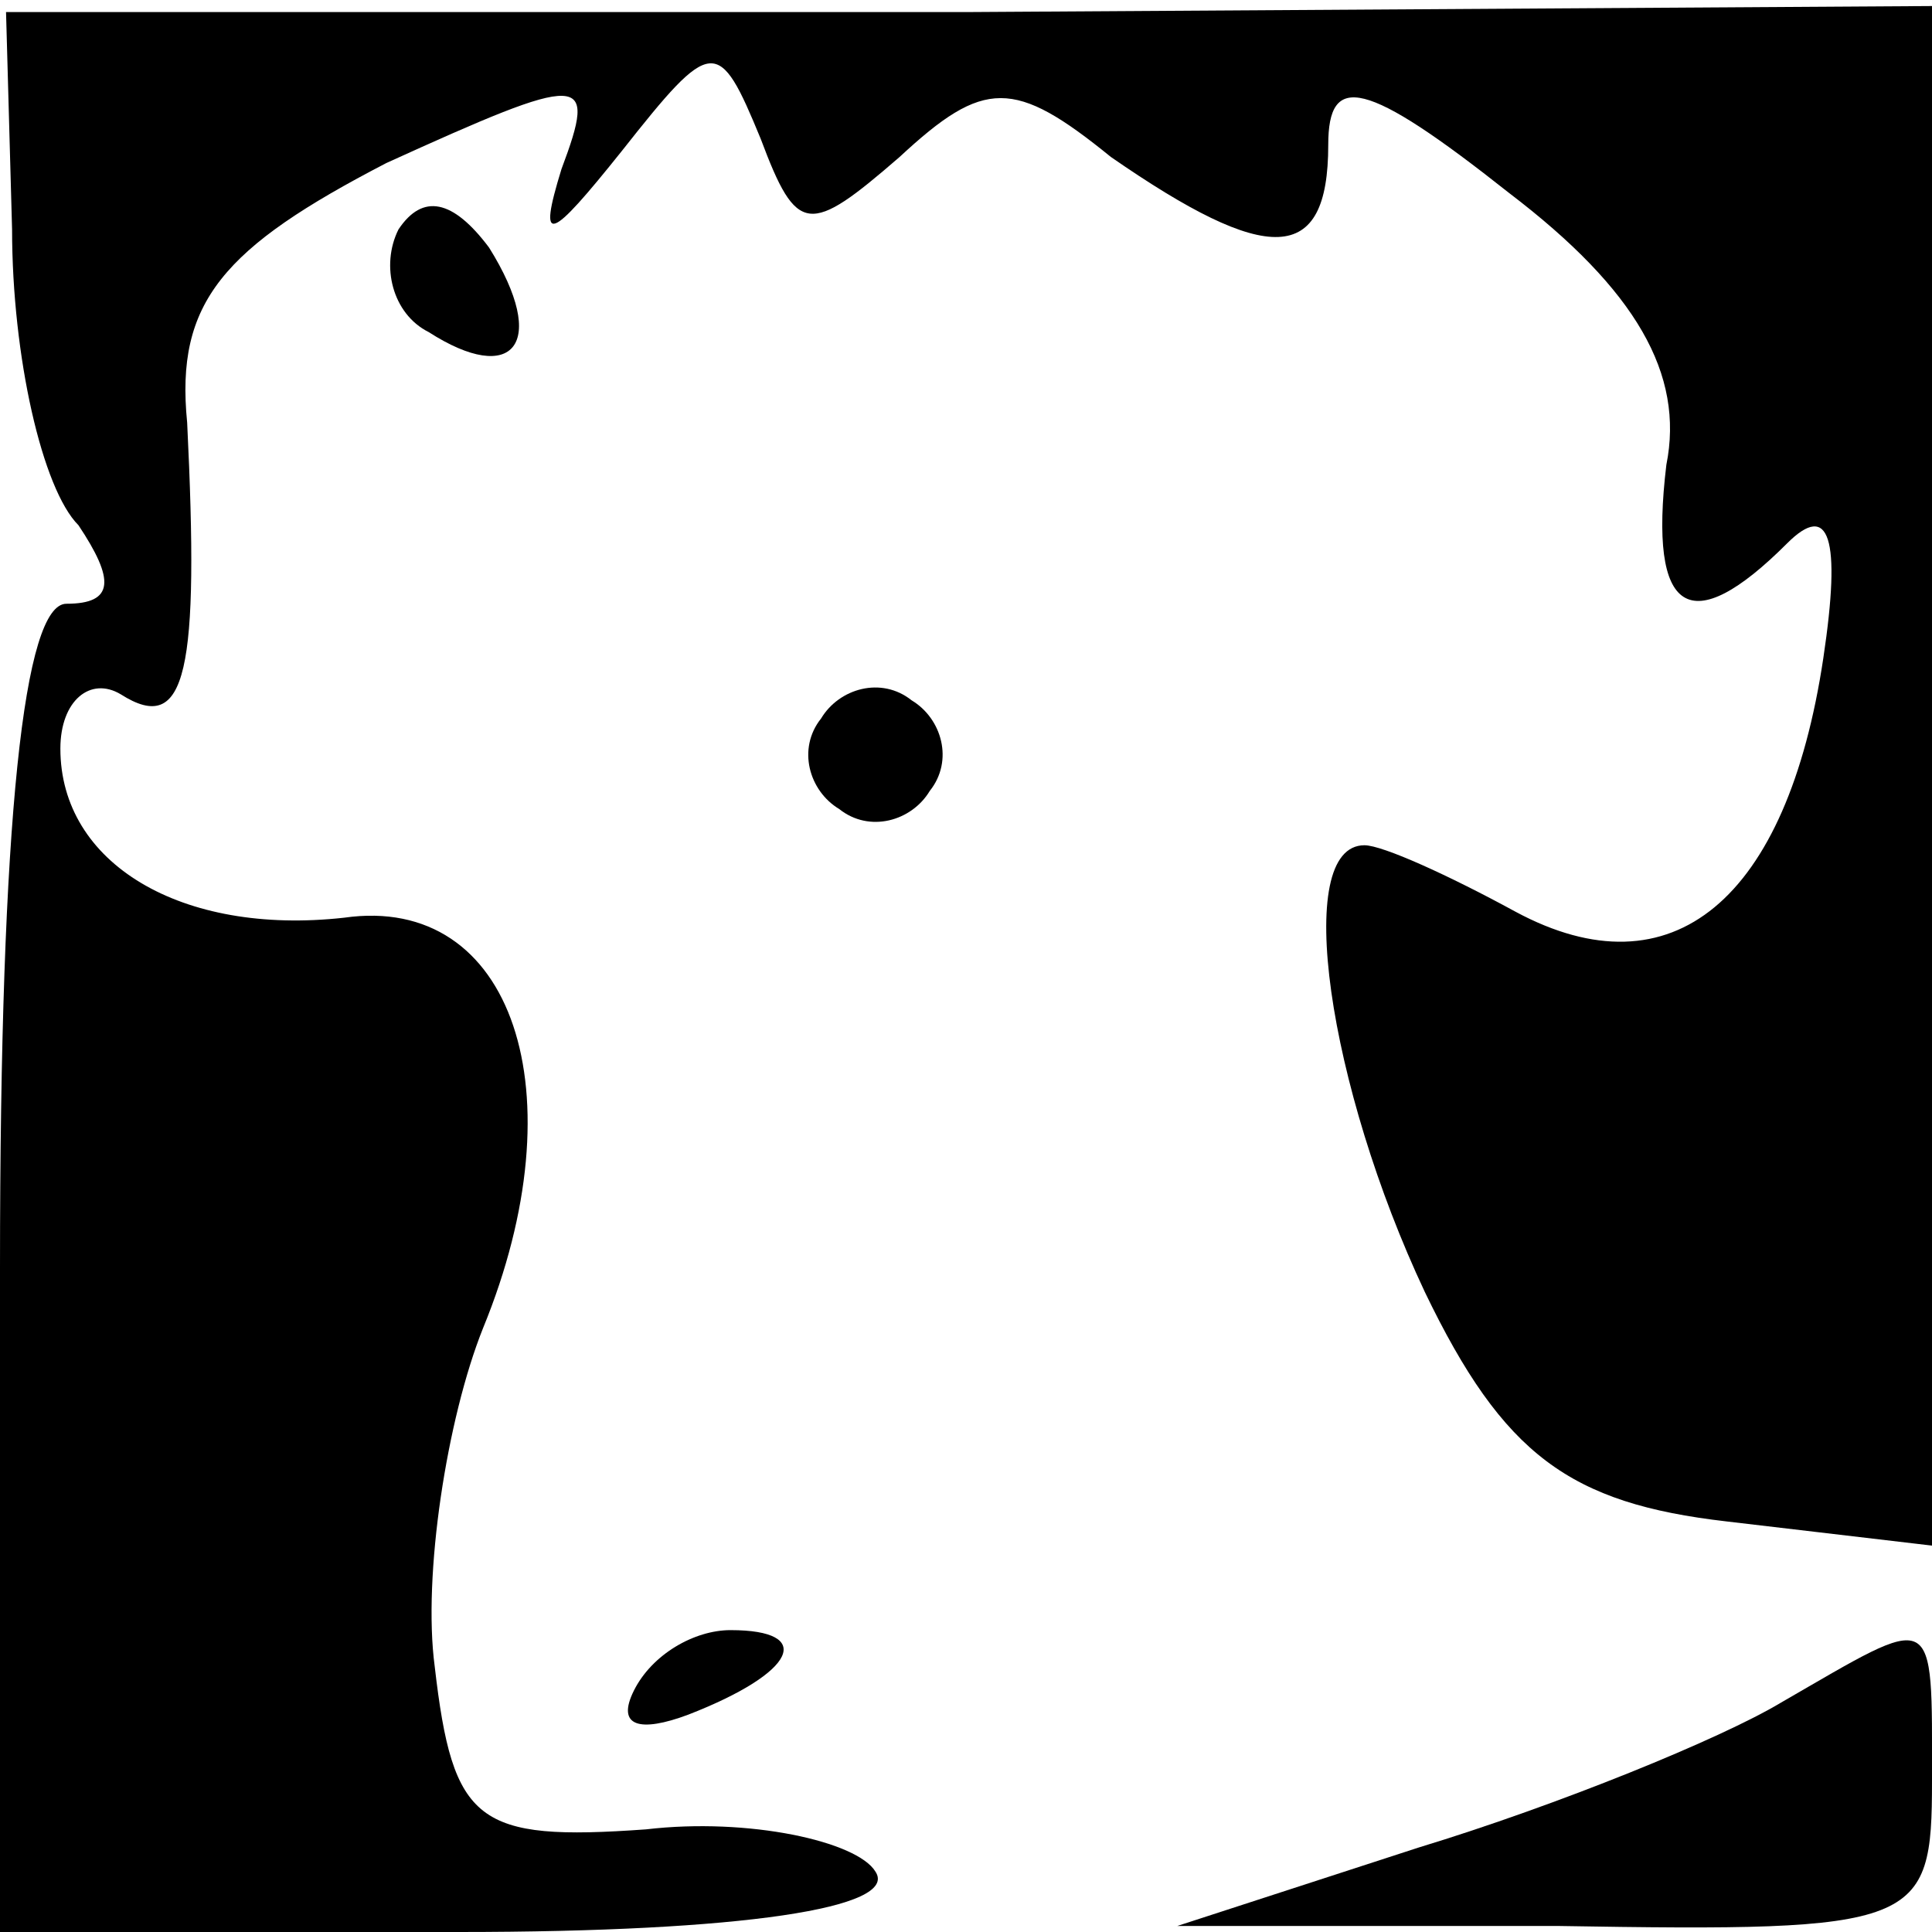 <?xml version="1.0" standalone="no"?>
<!DOCTYPE svg PUBLIC "-//W3C//DTD SVG 20010904//EN"
 "http://www.w3.org/TR/2001/REC-SVG-20010904/DTD/svg10.dtd">
<svg version="1.0" xmlns="http://www.w3.org/2000/svg"
 width="32pt" height="32pt" viewBox="0 0 32 32"
 preserveAspectRatio="xMidYMid meet">
<g transform="translate(0,32) scale(0.1,-0.1)"
fill="#000000" stroke="none">
<path fill="#000000" stroke="none" d="M2 282 c0 -21 5 -43 11 -49 6 -9 6 -13
-2 -13 -7 0 -11 -35 -11 -110 l0 -110 76 0 c47 0 73 4 69 10 -3 5 -21 9 -38 7
-28 -2 -32 1 -35 27 -2 15 2 41 8 56 16 39 5 72 -23 68 -27 -3 -47 9 -47 28 0
8 5 12 10 9 11 -7 13 4 11 45 -2 20 6 29 33 43 33 15 35 15 29 -1 -4 -13 -2
-12 10 3 15 19 16 19 23 2 6 -16 8 -16 23 -3 14 13 19 13 35 0 26 -18 36 -18
36 2 0 12 6 11 30 -8 21 -16 29 -30 26 -45 -3 -25 4 -29 20 -13 7 7 9 1 6 -19
-6 -40 -25 -56 -51 -42 -11 6 -22 11 -25 11 -12 0 -6 -40 10 -74 13 -27 24
-35 50 -38 l34 -4 0 127 0 128 -160 -1 -159 0 1 -36z"/>
<path fill="#000000" stroke="none" d="M66 282 c-3 -6 -1 -14 5 -17 14 -9 20
-2 10 14 -6 8 -11 9 -15 3z"/>
<path fill="#000000" stroke="none" d="M136 201 c-4 -5 -2 -12 3 -15 5 -4 12
-2 15 3 4 5 2 12 -3 15 -5 4 -12 2 -15 -3z"/>
<path fill="#000000" stroke="none" d="M105 40 c-3 -6 1 -7 9 -4 18 7 21 14 7
14 -6 0 -13 -4 -16 -10z"/>
<path fill="#000000" stroke="none" d="M295 38 c-10 -6 -37 -17 -60 -24 l-40
-13 63 0 c60 -1 62 0 62 24 0 29 1 28 -25 13z"/>
</g>
</svg>
